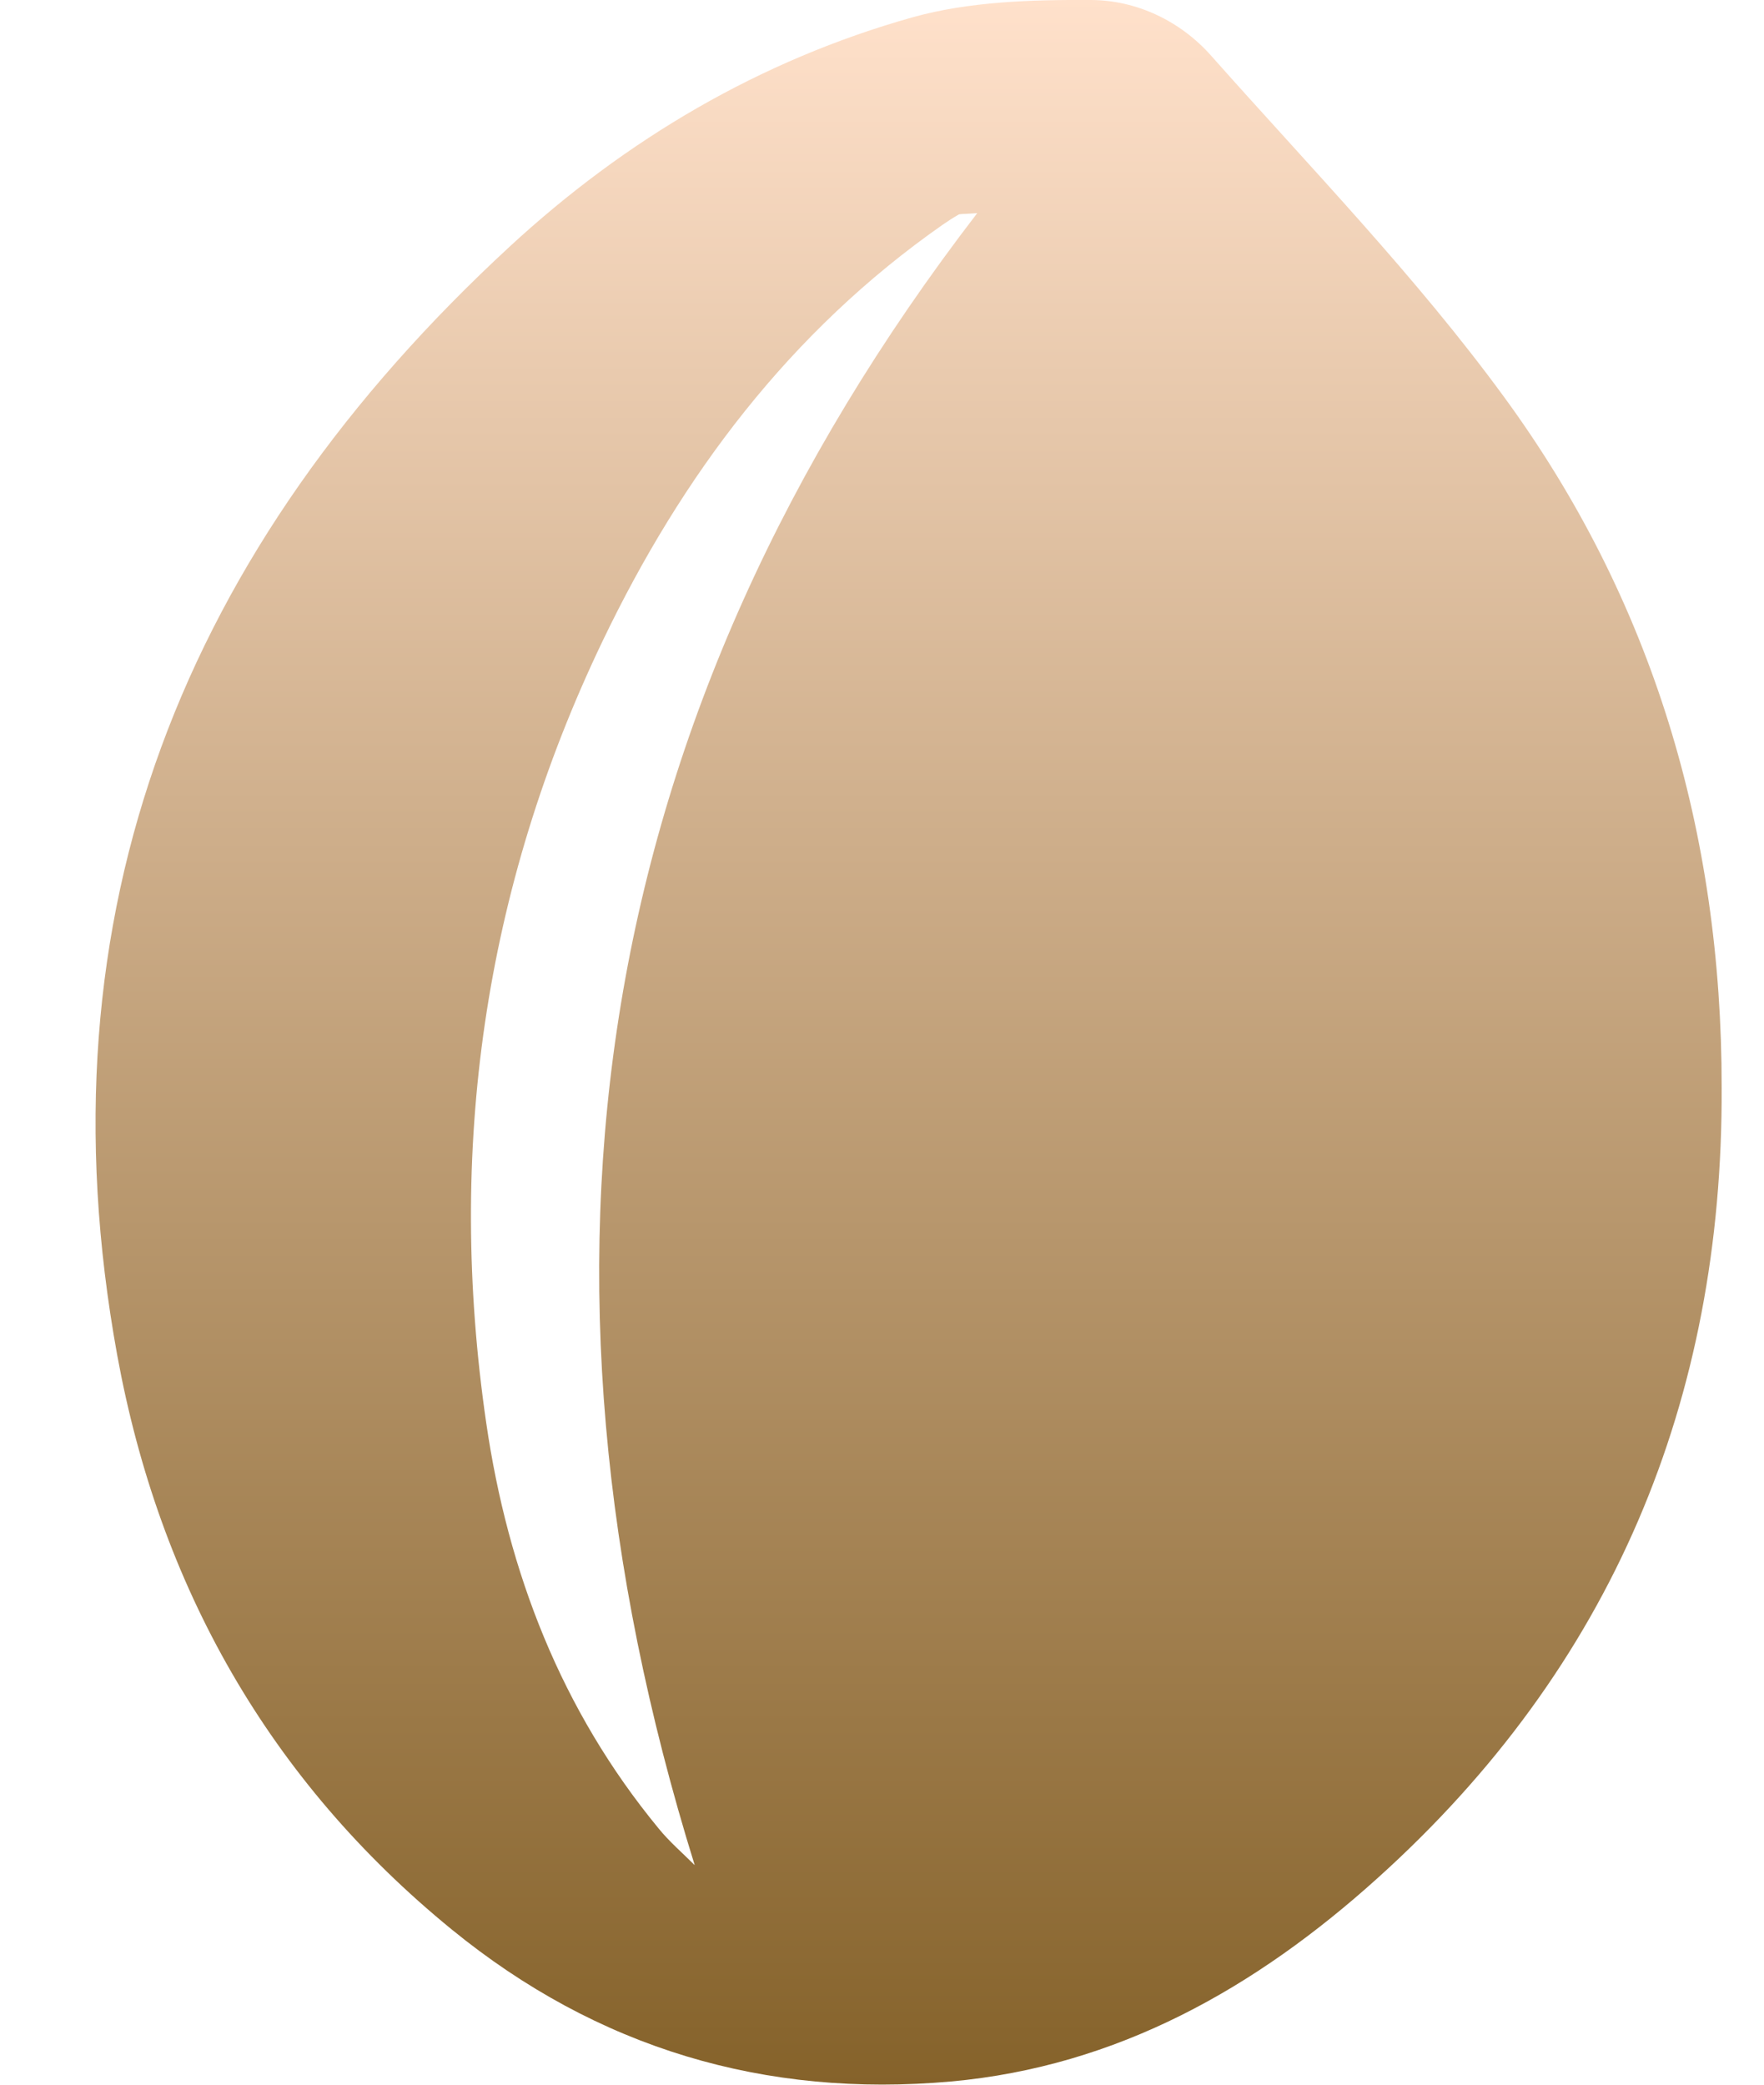 <svg width="11" height="13" viewBox="0 0 11 13" fill="none" xmlns="http://www.w3.org/2000/svg">
<g clip-path="url(#clip0_2005_1565)">
<path d="M10.736 6.782C10.744 8.731 10.054 10.394 8.589 11.713C7.83 12.397 6.968 12.886 5.931 12.98C4.771 13.084 3.725 12.773 2.818 12.033C1.677 11.102 0.994 9.889 0.731 8.451C0.227 5.684 1.152 3.409 3.178 1.538C3.904 0.868 4.741 0.375 5.69 0.108C6.045 0.009 6.432 -0.002 6.803 -0C7.087 0.001 7.36 0.13 7.553 0.348C8.173 1.047 8.828 1.722 9.378 2.474C10.305 3.74 10.737 5.19 10.736 6.782ZM6.094 1.329C6.004 1.336 5.988 1.333 5.978 1.338C5.943 1.358 5.909 1.38 5.876 1.403C4.926 2.068 4.253 2.964 3.757 3.999C3.016 5.546 2.785 7.178 3.032 8.873C3.168 9.806 3.5 10.665 4.106 11.401C4.173 11.484 4.256 11.555 4.332 11.631C3.172 7.898 3.679 4.47 6.094 1.329V1.329Z" fill="url(#paint0_linear_2005_1565)"/>
</g>
<defs>
<linearGradient id="paint0_linear_2005_1565" x1="5.666" y1="-0" x2="5.666" y2="13" gradientUnits="userSpaceOnUse">
<stop stop-color="#FFE1CB"/>
<stop offset="1" stop-color="#85622A"/>
</linearGradient>
<clipPath id="clip0_2005_1565">
<rect width="10.14" height="13" fill="white" transform="translate(0.596)"/>
</clipPath>
</defs>
</svg>
